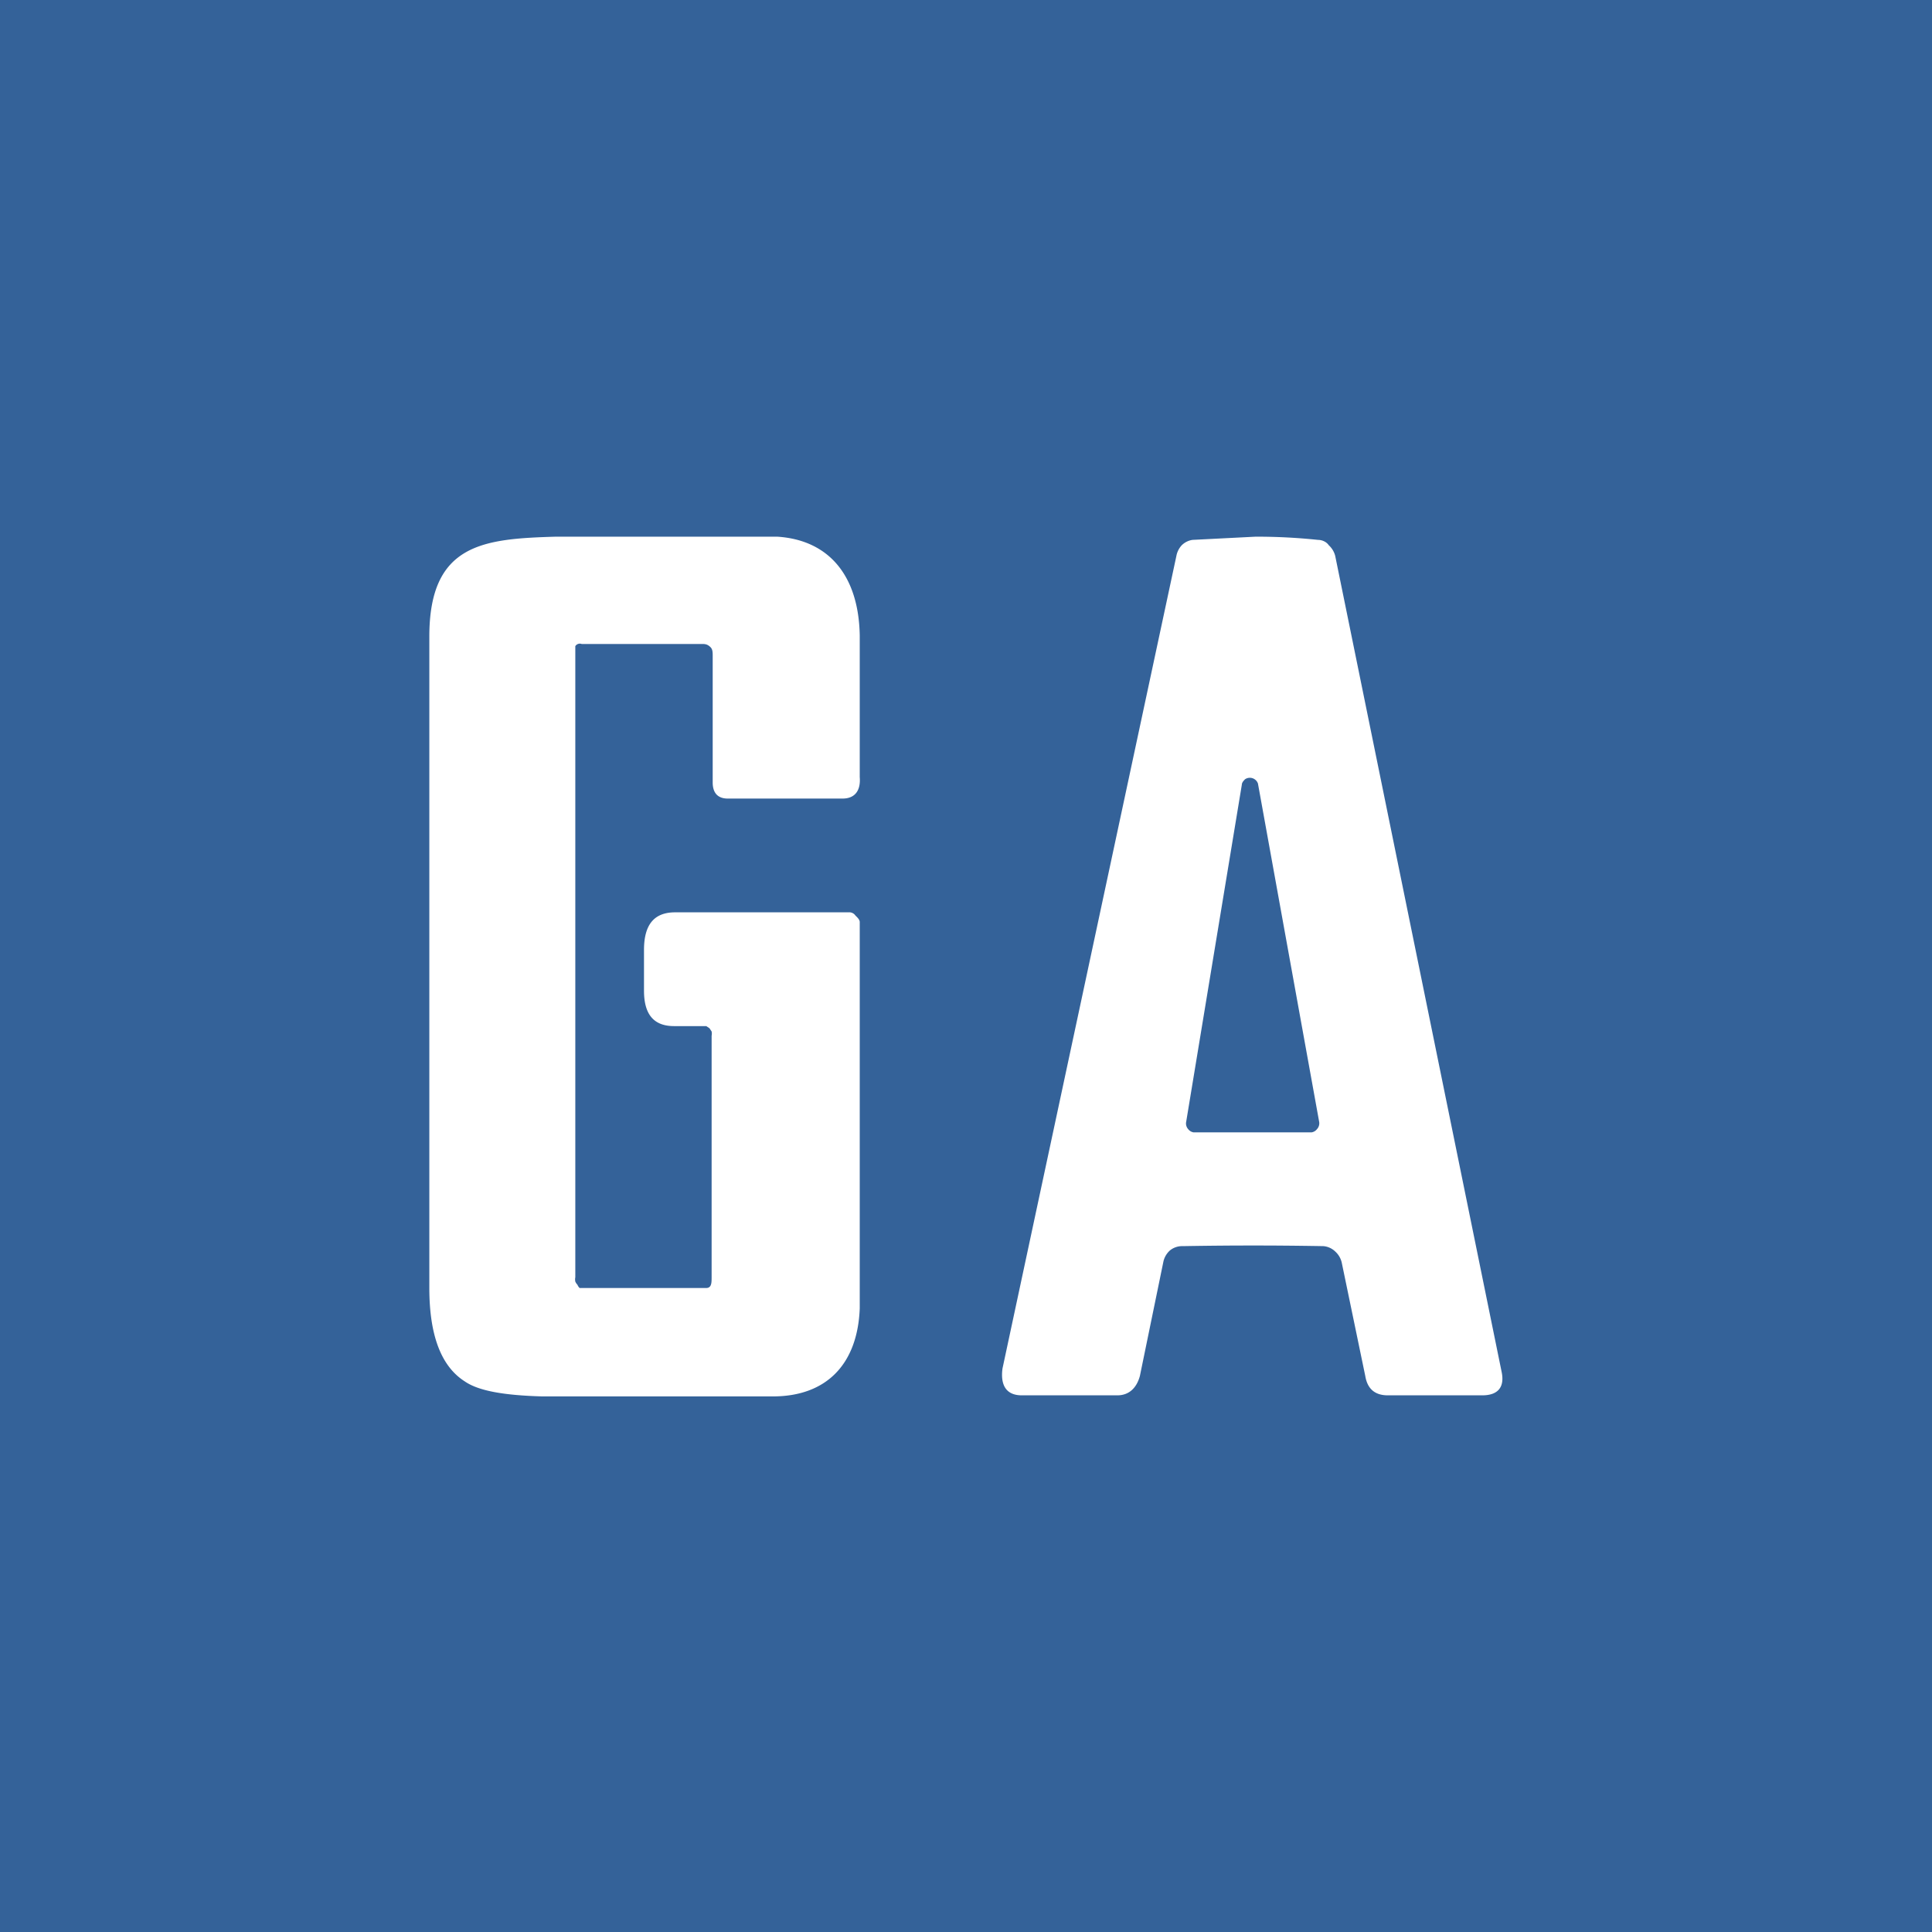<!-- by TradingView --><svg width="18" height="18" viewBox="0 0 18 18" xmlns="http://www.w3.org/2000/svg"><path fill="#346299" d="M0 0h18v18H0z"/><path fill-rule="evenodd" d="M11.7 5c.2 0 .39.01.58.03.04 0 .08.02.1.05a.2.2 0 0 1 .06.1l1.55 7.6c.03.14-.03.22-.18.22h-.88c-.12 0-.19-.06-.21-.18l-.22-1.06a.2.2 0 0 0-.06-.1.18.18 0 0 0-.11-.05 36.62 36.62 0 0 0-1.31 0 .18.18 0 0 0-.12.04.2.2 0 0 0-.06.1l-.22 1.07c-.03.11-.1.18-.21.18h-.89c-.15 0-.2-.1-.18-.25l1.62-7.57a.2.2 0 0 1 .05-.1.18.18 0 0 1 .1-.05L11.7 5Zm-.65 5.46.52-3.15c0-.02.02-.04.03-.05a.08.08 0 0 1 .12.04l.57 3.15a.08.08 0 0 1-.02.07.08.08 0 0 1-.05.03h-1.1a.08.08 0 0 1-.05-.03.08.08 0 0 1-.02-.06Zm-4.77-.9H6.58l.03.02.02.03a.1.1 0 0 1 0 .04v2.25c0 .05 0 .1-.05.1H5.4a.09.09 0 0 1-.02-.03.1.1 0 0 1-.02-.03.1.1 0 0 1 0-.04V6.02A.05.05 0 0 1 5.42 6h1.13c.03 0 .05.01.07.03.02.02.02.05.02.08v1.18c0 .1.05.15.14.15h1.07c.12 0 .17-.08.16-.2V5.92c-.01-.56-.29-.89-.77-.92H5.18c-.67.02-1.18.06-1.18.93V12c0 .44.11.73.33.87.13.09.37.13.72.14H7.2c.5 0 .79-.3.81-.82v-3.6c0-.02-.02-.04-.03-.05l-.01-.01a.07.07 0 0 0-.05-.03H6.29c-.2 0-.29.12-.29.35v.38c0 .22.09.33.28.33Z" fill="#fff"/></svg>